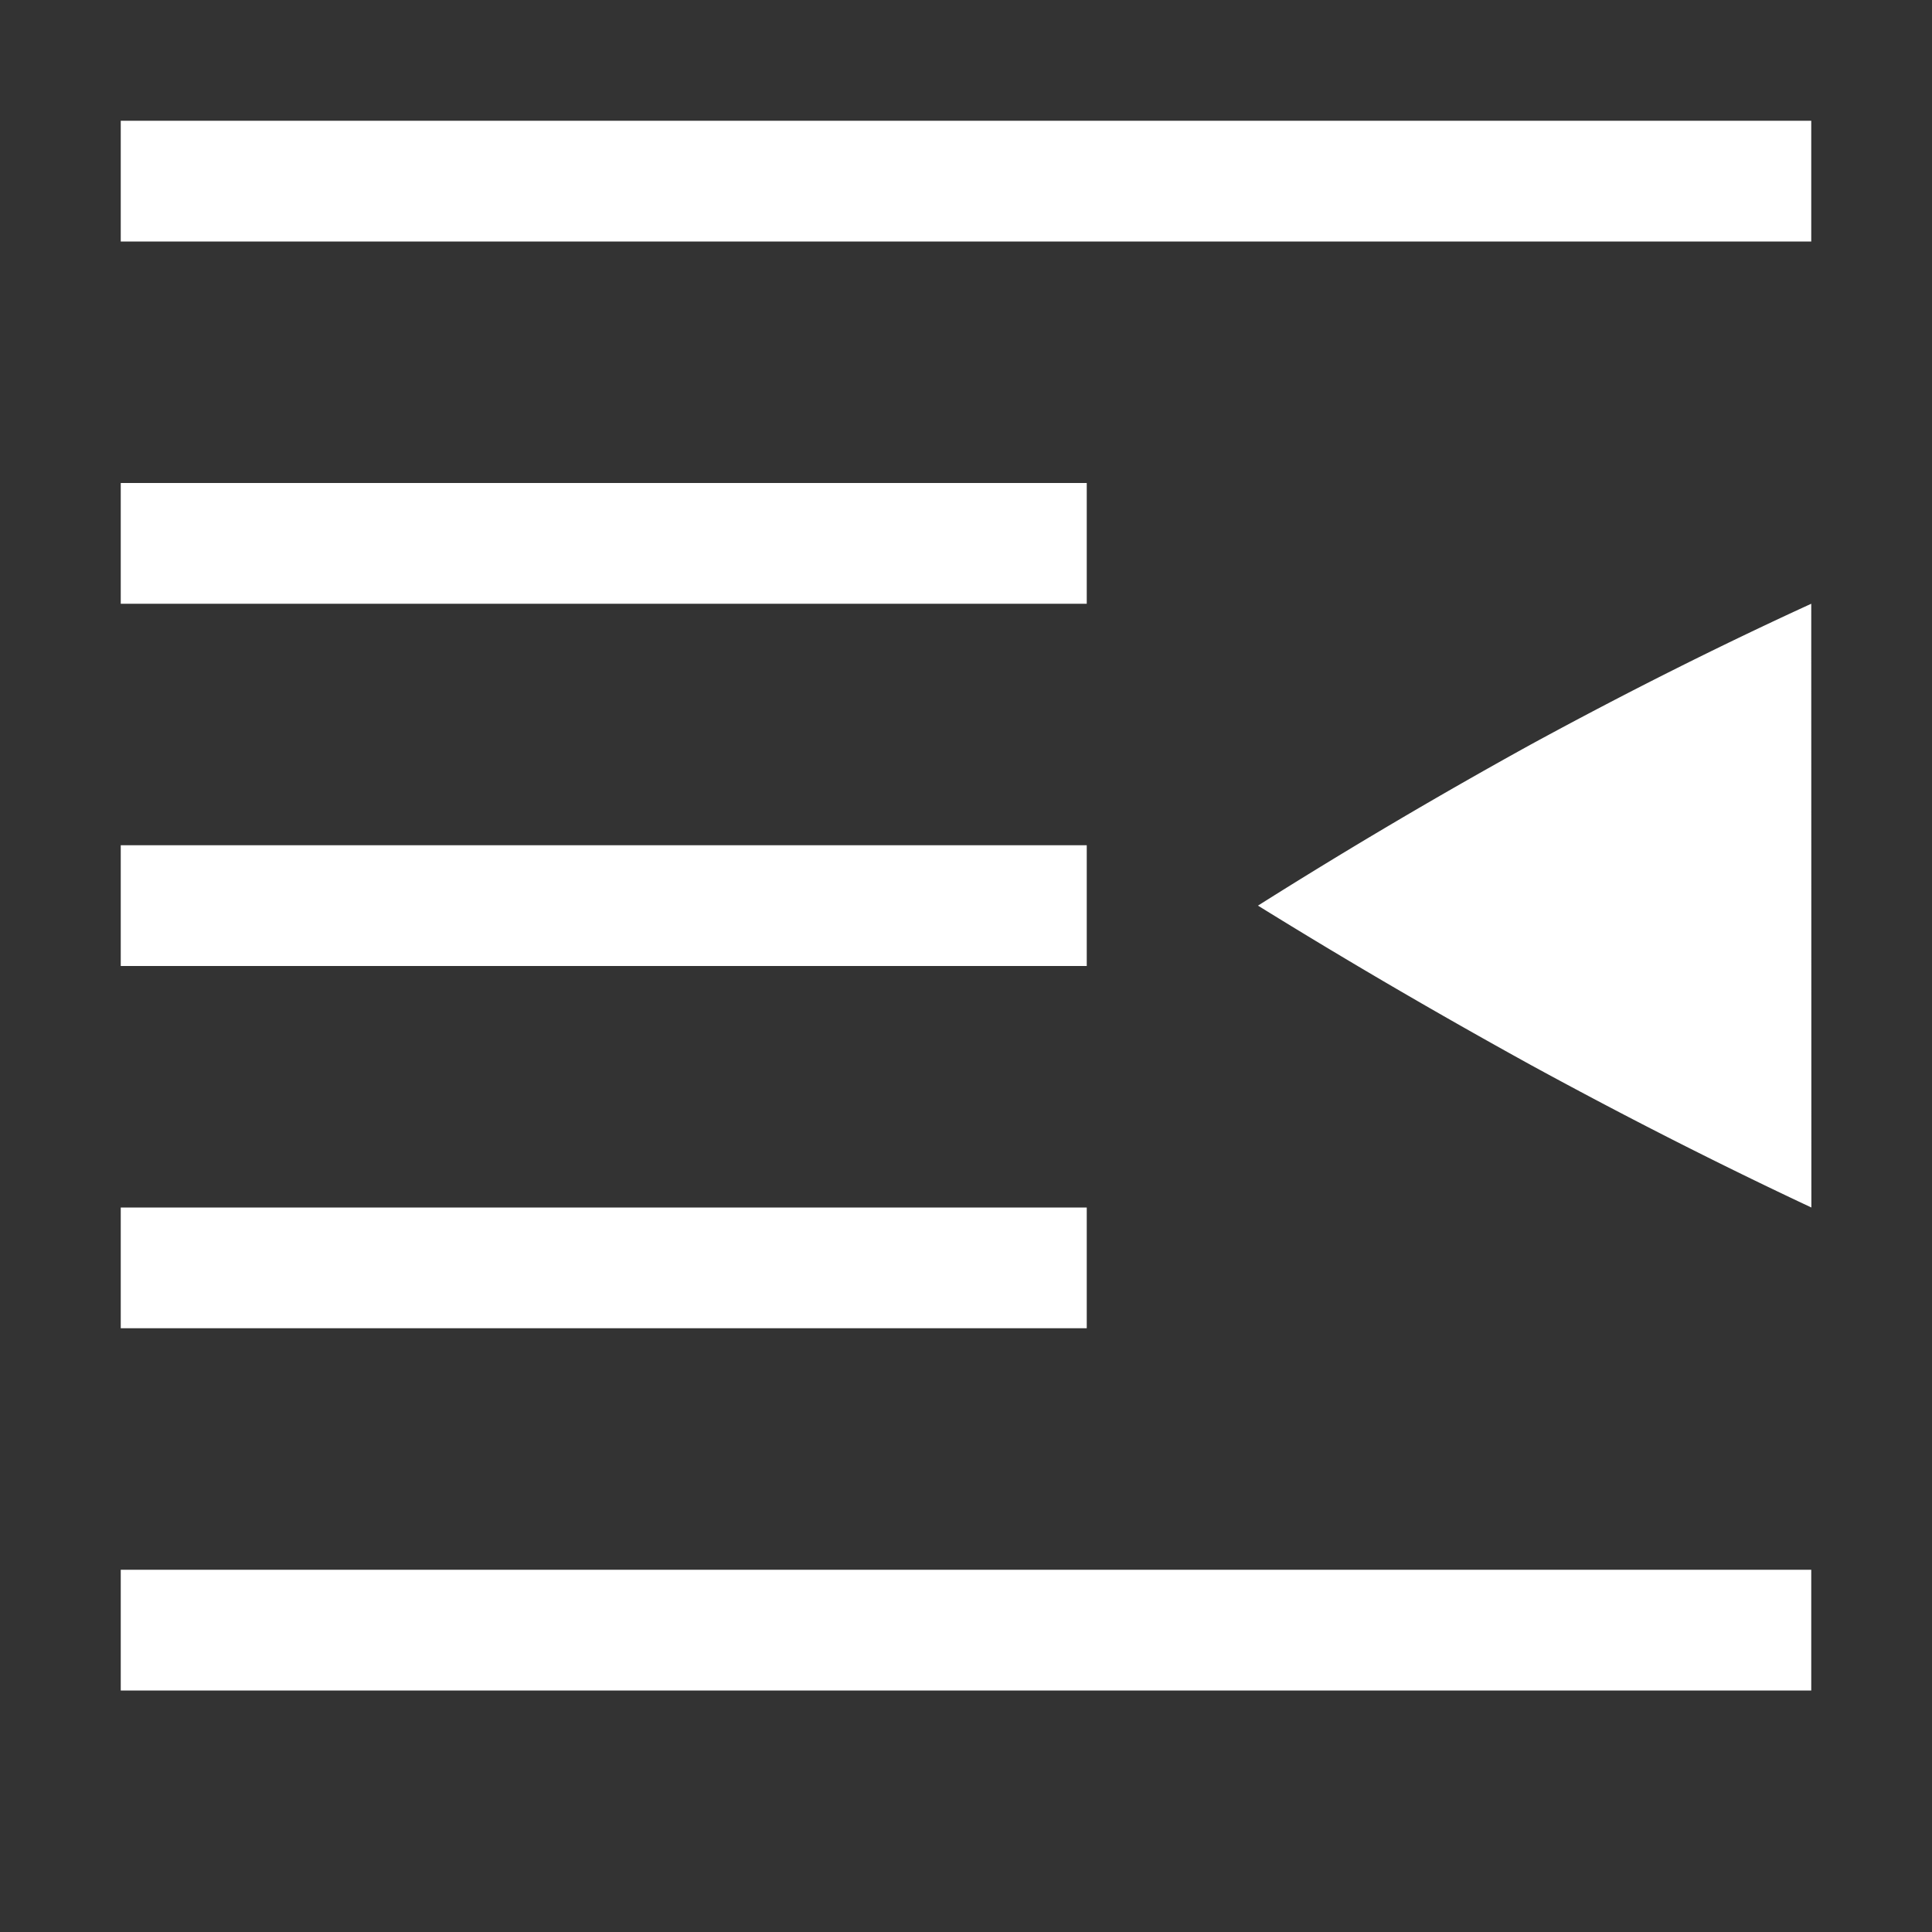 <svg height="16" width="16" xmlns="http://www.w3.org/2000/svg"><rect width="100%" height="100%" fill="#333333" stroke="none"/><g fill="#ffffff" color="#ffffff"><path style="marker:none" overflow="visible" d="M1 1h14v1H1zM1 4h8v1H1zM1 10h8v1H1zM1 13h14v1H1zM1 7h8v1H1zM15.001 10L15 5c-.76.348-1.535.737-2.323 1.166A44.8 44.8 0 0 0 10.418 7.5c.725.449 1.478.889 2.26 1.32.788.43 1.562.823 2.323 1.18z"/></g></svg>
